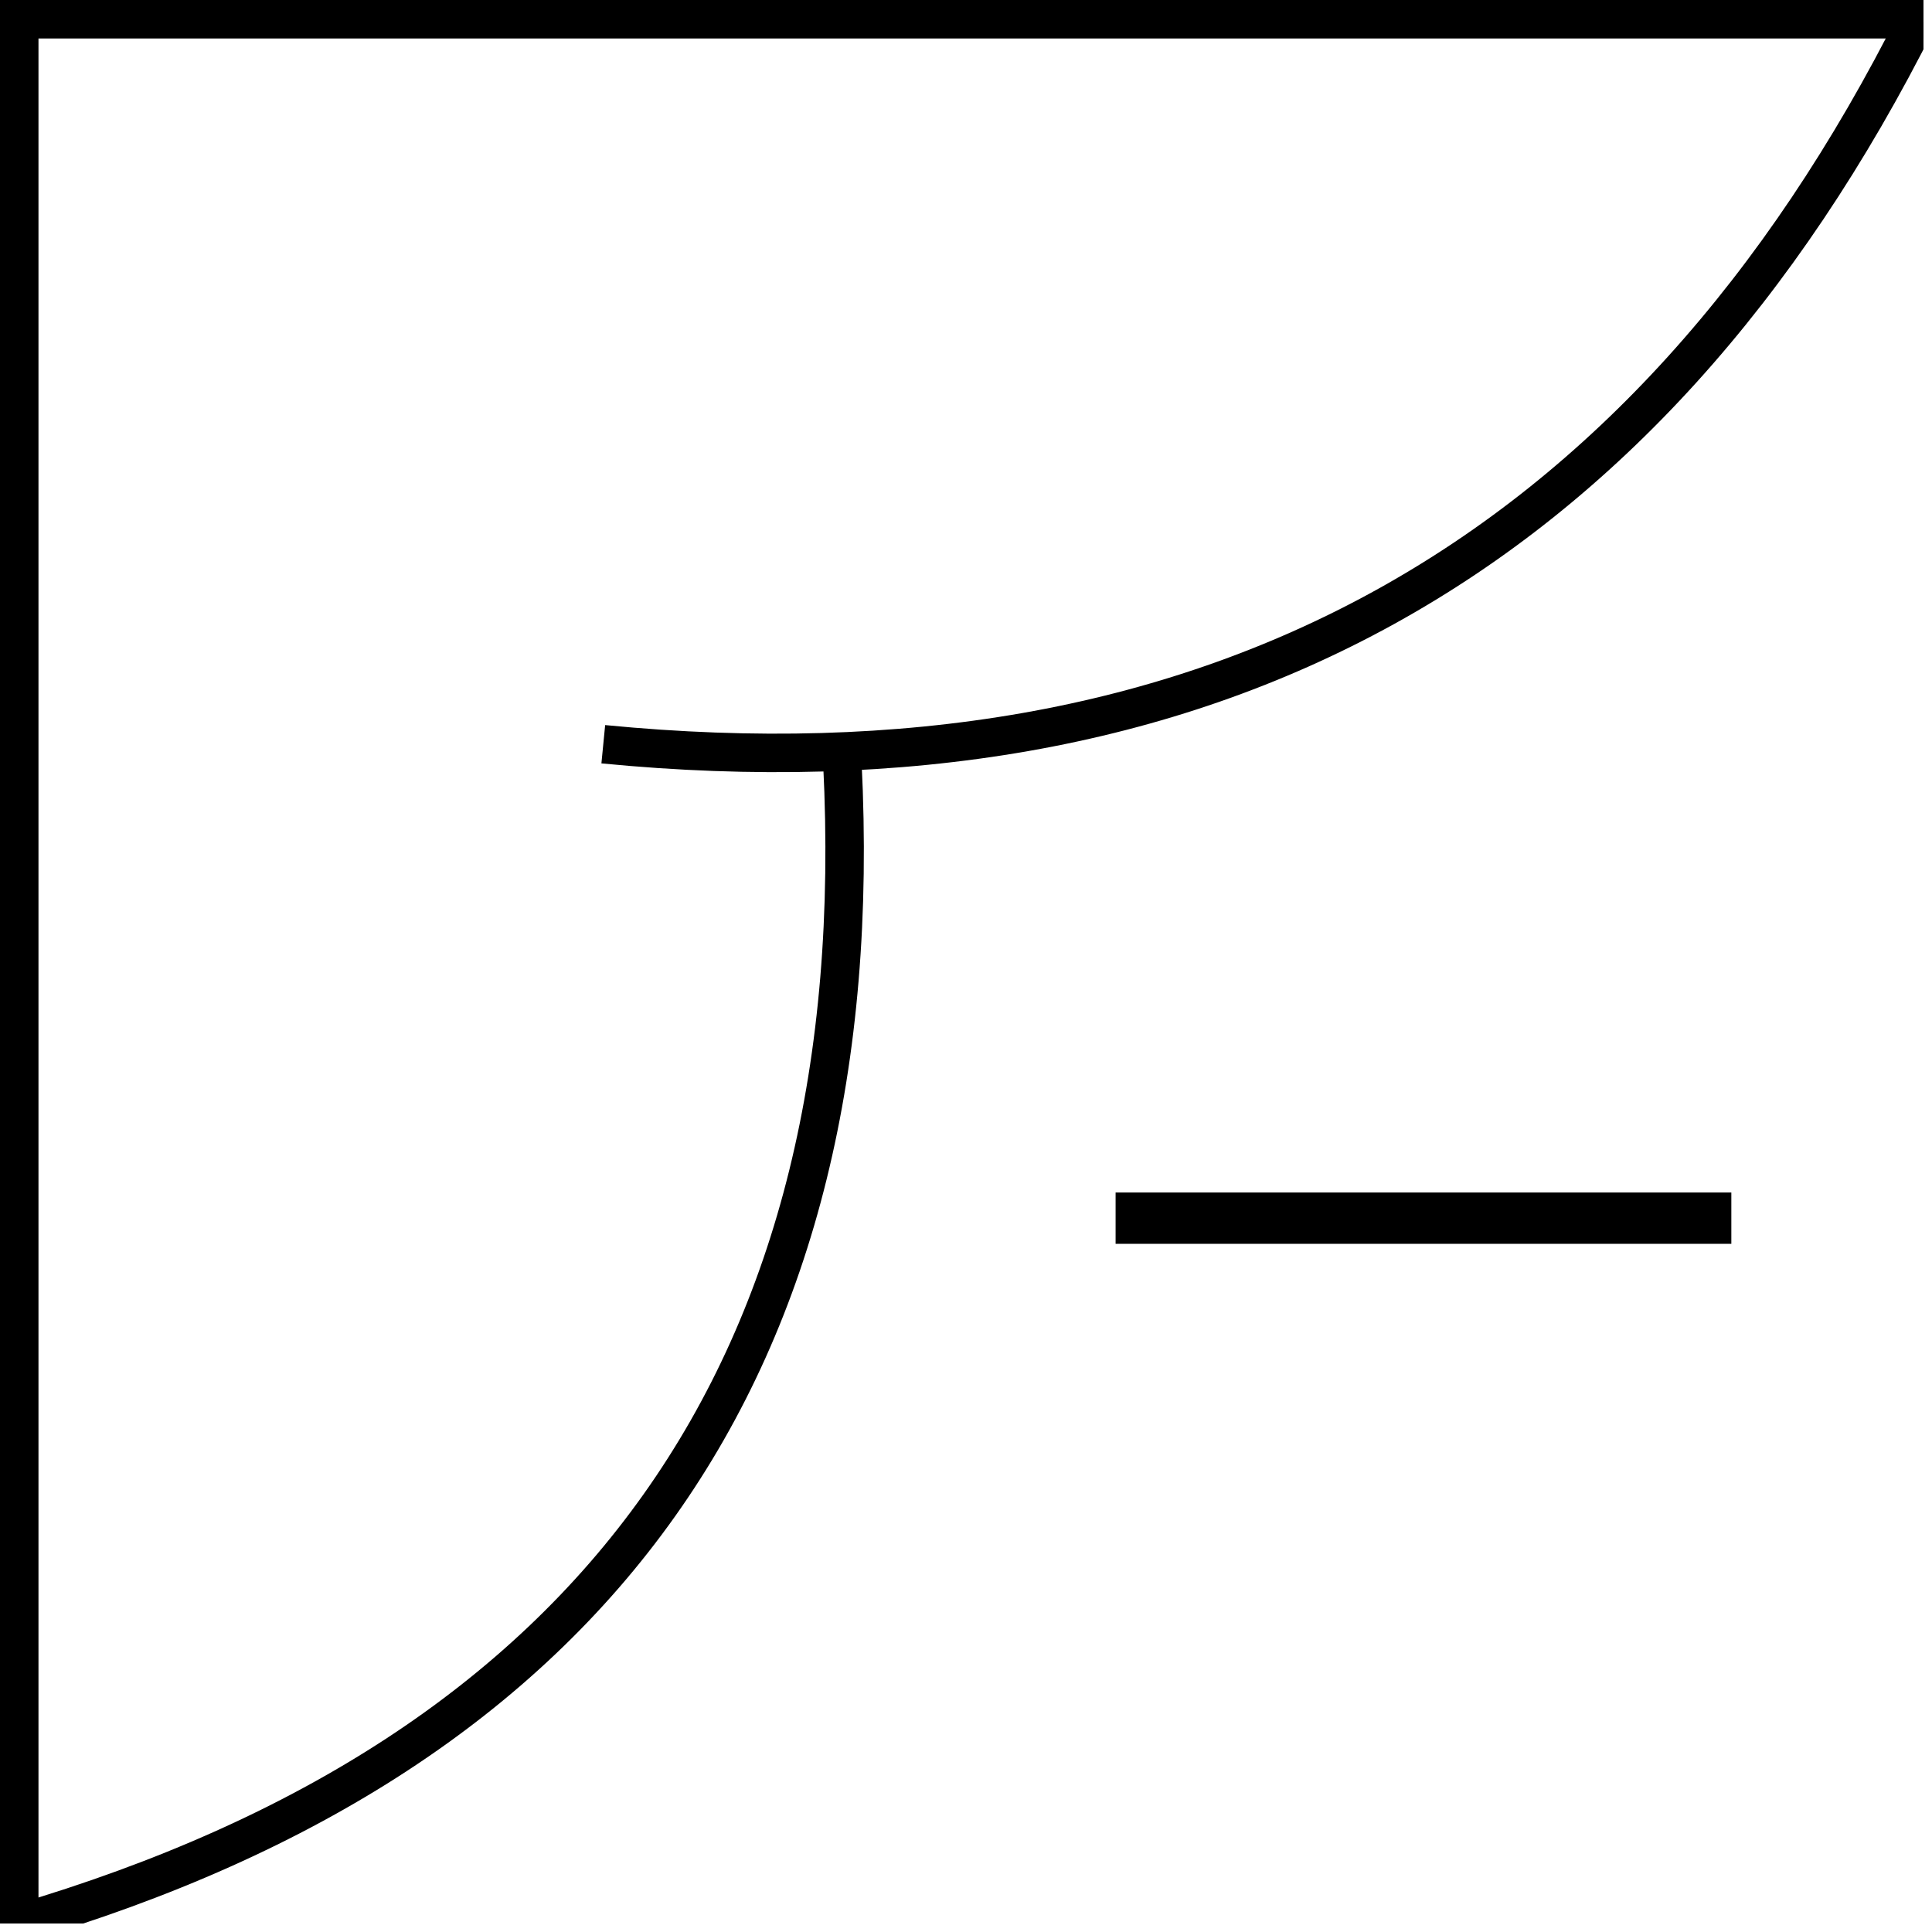 <svg xmlns="http://www.w3.org/2000/svg" xmlns:xlink="http://www.w3.org/1999/xlink" width="150" zoomAndPan="magnify" viewBox="0 0 112.5 112.5" height="150" preserveAspectRatio="xMidYMid meet" version="1.0"><defs><clipPath id="f239032f32"><path d="M 0 0 L 112.004 0 L 112.004 3 L 0 3 Z M 0 0 " clip-rule="nonzero"/></clipPath><clipPath id="26c01e7fc1"><path d="M 22 0 L 112.004 0 L 112.004 57 L 22 57 Z M 22 0 " clip-rule="nonzero"/></clipPath><clipPath id="6e336bfcf0"><path d="M 0 31 L 62 31 L 62 112.004 L 0 112.004 Z M 0 31 " clip-rule="nonzero"/></clipPath><clipPath id="66c85f9d51"><path d="M 0 0 L 3 0 L 3 112.004 L 0 112.004 Z M 0 0 " clip-rule="nonzero"/></clipPath></defs><g clip-path="url(#f239032f32)"><path stroke-linecap="butt" transform="matrix(0.747, 0, 0, 0.747, 0, 0)" fill="none" stroke-linejoin="miter" d="M -0 1.501 L 150.002 1.501 " stroke="#000000" stroke-width="3" stroke-opacity="1" stroke-miterlimit="4"/></g><g clip-path="url(#26c01e7fc1)"><path stroke-linecap="butt" transform="matrix(0.654, -0.361, 0.361, 0.654, 34.126, 42.835)" fill="none" stroke-linejoin="miter" d="M 0.851 1.237 C 39.854 28.019 78.857 28.019 117.86 1.236 " stroke="#000000" stroke-width="3" stroke-opacity="1" stroke-miterlimit="4"/></g><g clip-path="url(#6e336bfcf0)"><path stroke-linecap="butt" transform="matrix(0.432, -0.609, 0.609, 0.432, 0.004, 112.056)" fill="none" stroke-linejoin="miter" d="M 0.928 1.177 C 37.908 30.308 74.891 30.305 111.872 1.18 " stroke="#000000" stroke-width="3" stroke-opacity="1" stroke-miterlimit="4"/></g><g clip-path="url(#66c85f9d51)"><path stroke-linecap="butt" transform="matrix(0, 0.747, -0.747, 0, 2.24, 0)" fill="none" stroke-linejoin="miter" d="M -0 1.499 L 150.002 1.499 " stroke="#000000" stroke-width="3" stroke-opacity="1" stroke-miterlimit="4"/></g><path stroke-linecap="butt" transform="matrix(0.747, 0, 0, 0.747, 64.961, 69.441)" fill="none" stroke-linejoin="miter" d="M -0 1.998 L 47.998 1.998 " stroke="#000000" stroke-width="4" stroke-opacity="1" stroke-miterlimit="4"/></svg>